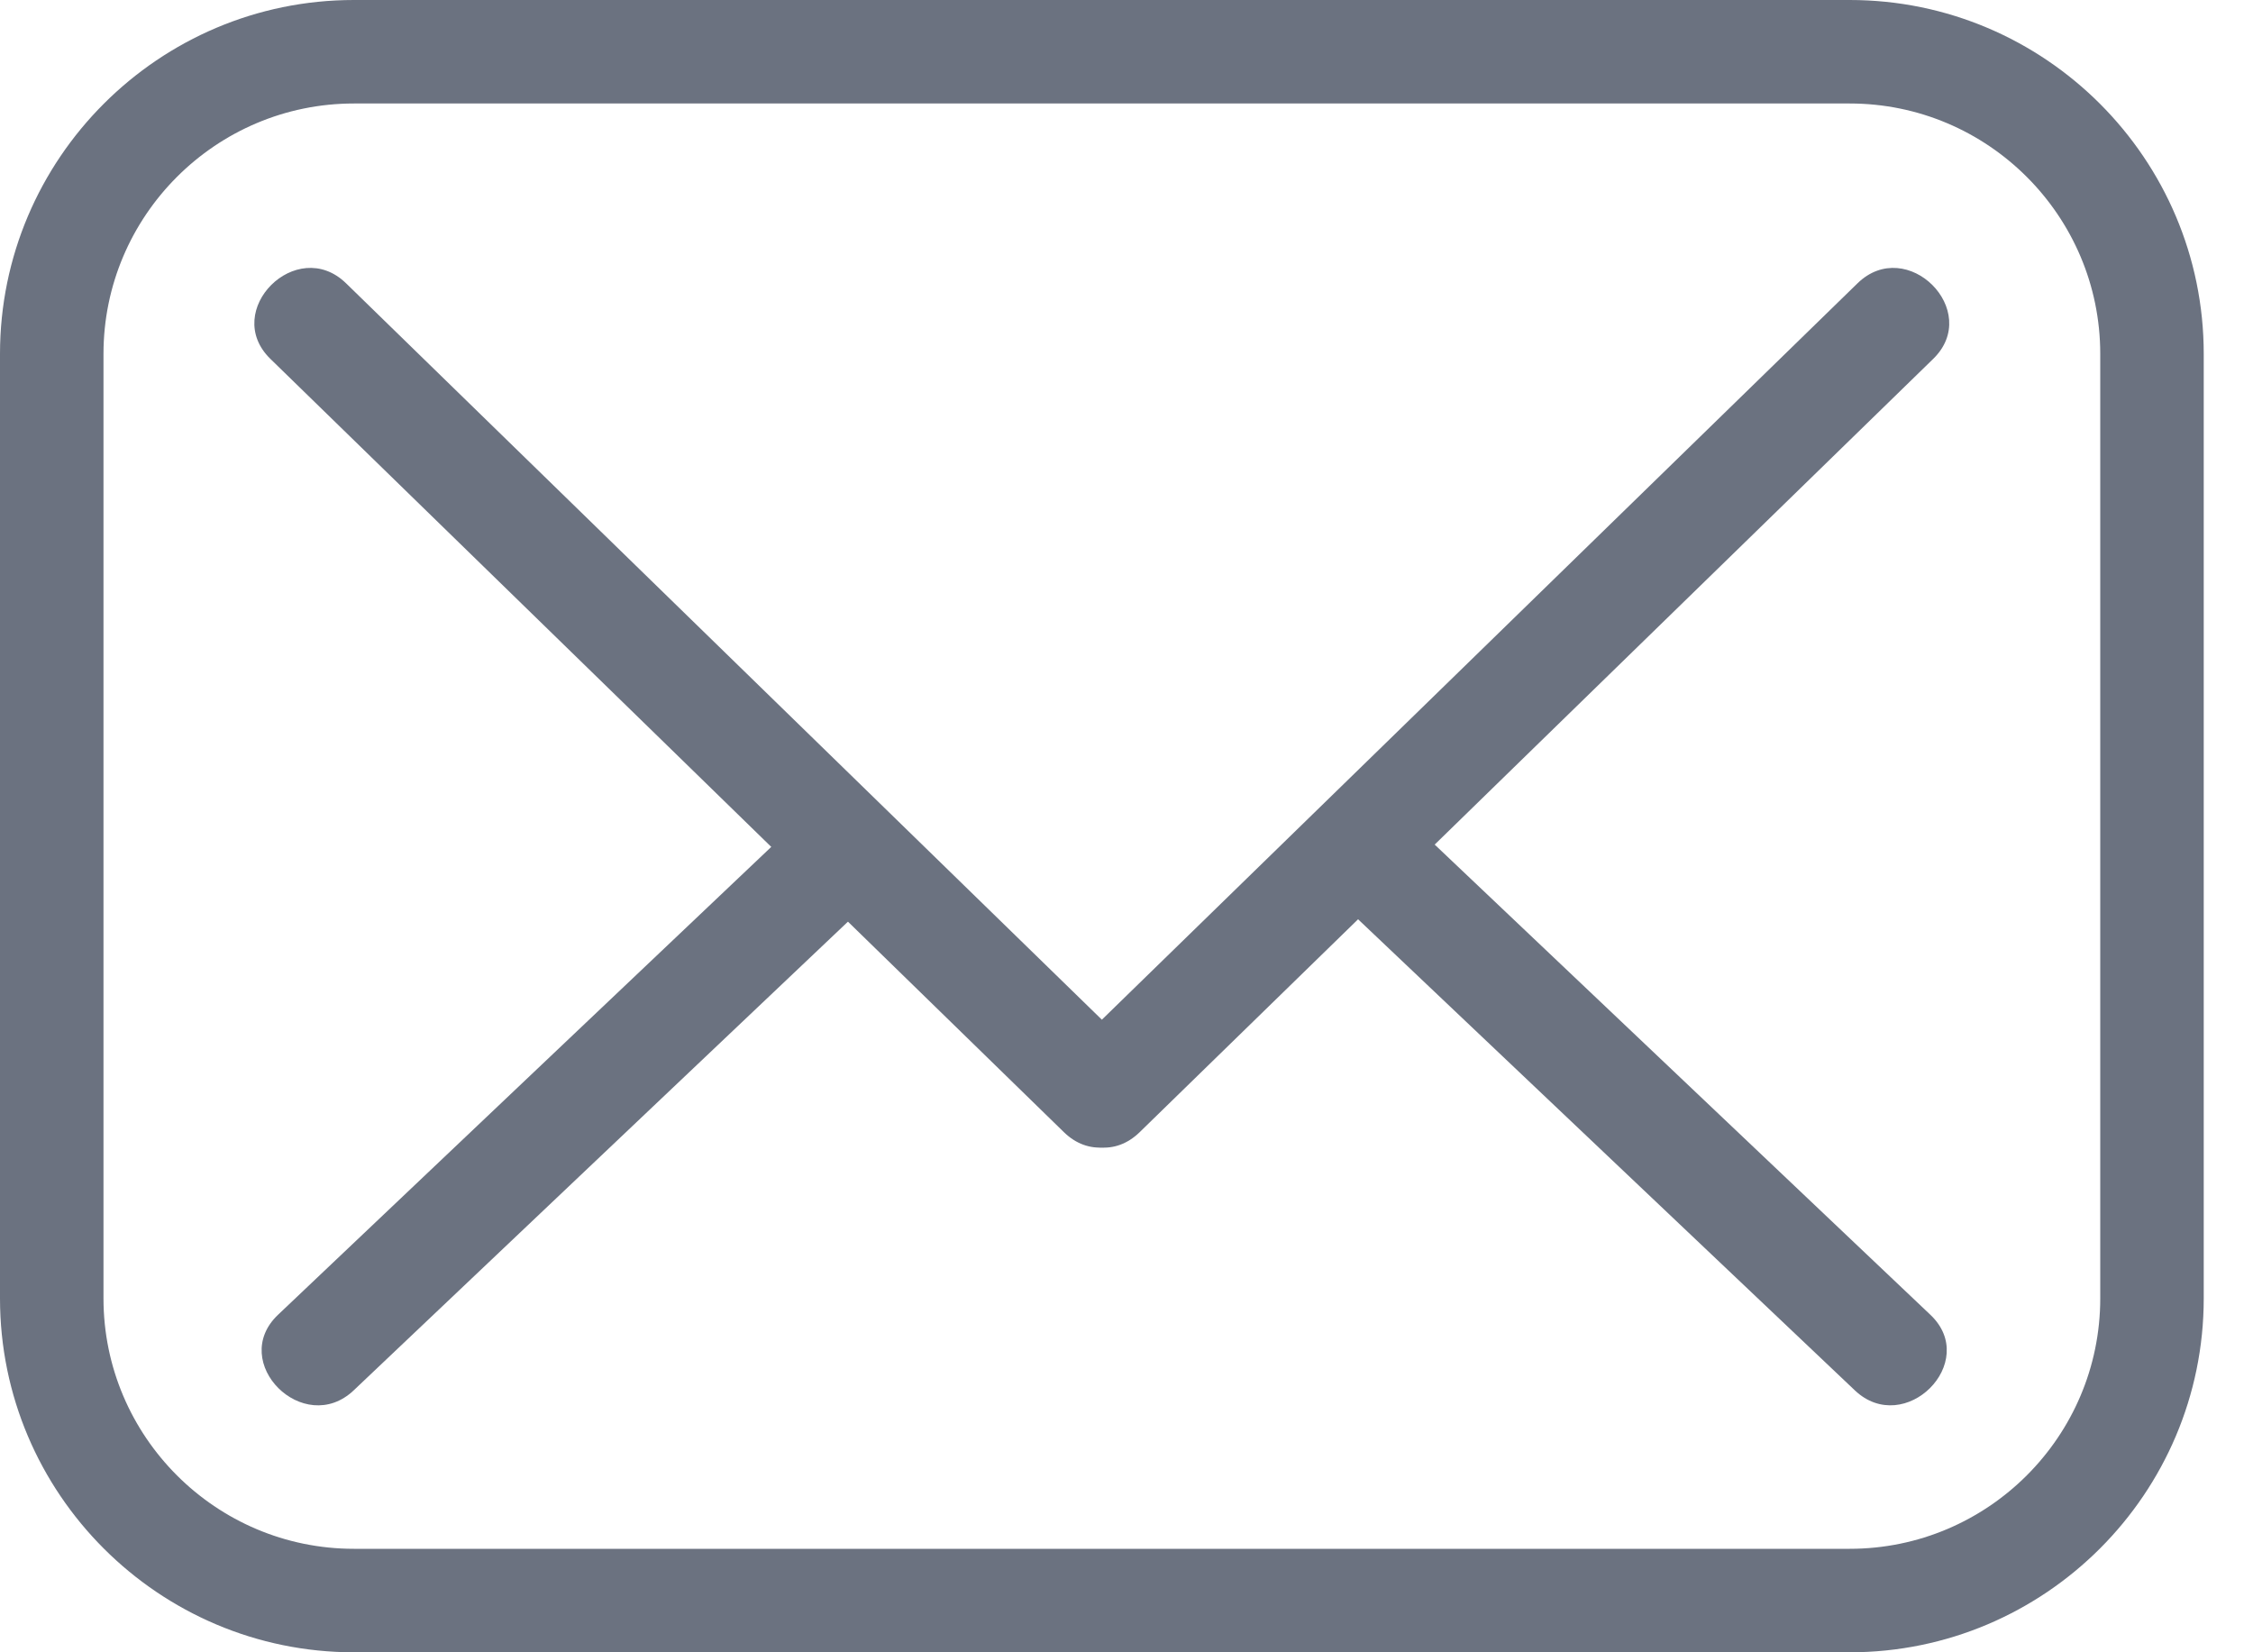 <svg width="15" height="11" viewBox="0 0 15 11" fill="none" xmlns="http://www.w3.org/2000/svg">
<path d="M12.315 11H2.356C1.057 11 0 9.943 0 8.644V2.356C0 1.057 1.057 0 2.356 0H12.315C13.615 0 14.672 1.057 14.672 2.356V8.644C14.672 9.943 13.615 11 12.315 11ZM2.356 0.689C1.437 0.689 0.689 1.437 0.689 2.356V8.644C0.689 9.563 1.437 10.311 2.356 10.311H12.315C13.235 10.311 13.983 9.563 13.983 8.644V2.356C13.983 1.437 13.235 0.689 12.315 0.689H2.356Z" fill="#6B7280"/>
<path d="M1.8 2.389C3.562 4.105 5.323 5.821 7.084 7.538C7.412 7.857 7.916 7.355 7.588 7.034C5.826 5.318 4.065 3.602 2.304 1.886C1.975 1.566 1.472 2.069 1.8 2.389Z" fill="#6B7280"/>
<path d="M7.587 7.538C9.348 5.821 11.109 4.105 12.871 2.389C13.199 2.069 12.696 1.566 12.367 1.886C10.606 3.602 8.845 5.318 7.084 7.034C6.755 7.354 7.258 7.858 7.587 7.538Z" fill="#6B7280"/>
<path d="M12.852 8.753C11.68 7.641 10.508 6.53 9.336 5.418C9.004 5.103 8.5 5.606 8.833 5.922C10.005 7.033 11.177 8.145 12.349 9.256C12.681 9.571 13.185 9.068 12.852 8.753Z" fill="#6B7280"/>
<path d="M2.355 9.256C3.527 8.145 4.699 7.033 5.871 5.922C6.204 5.606 5.7 5.103 5.367 5.418C4.195 6.53 3.023 7.641 1.851 8.753C1.518 9.069 2.022 9.571 2.355 9.256Z" fill="#6B7280"/>
</svg>
